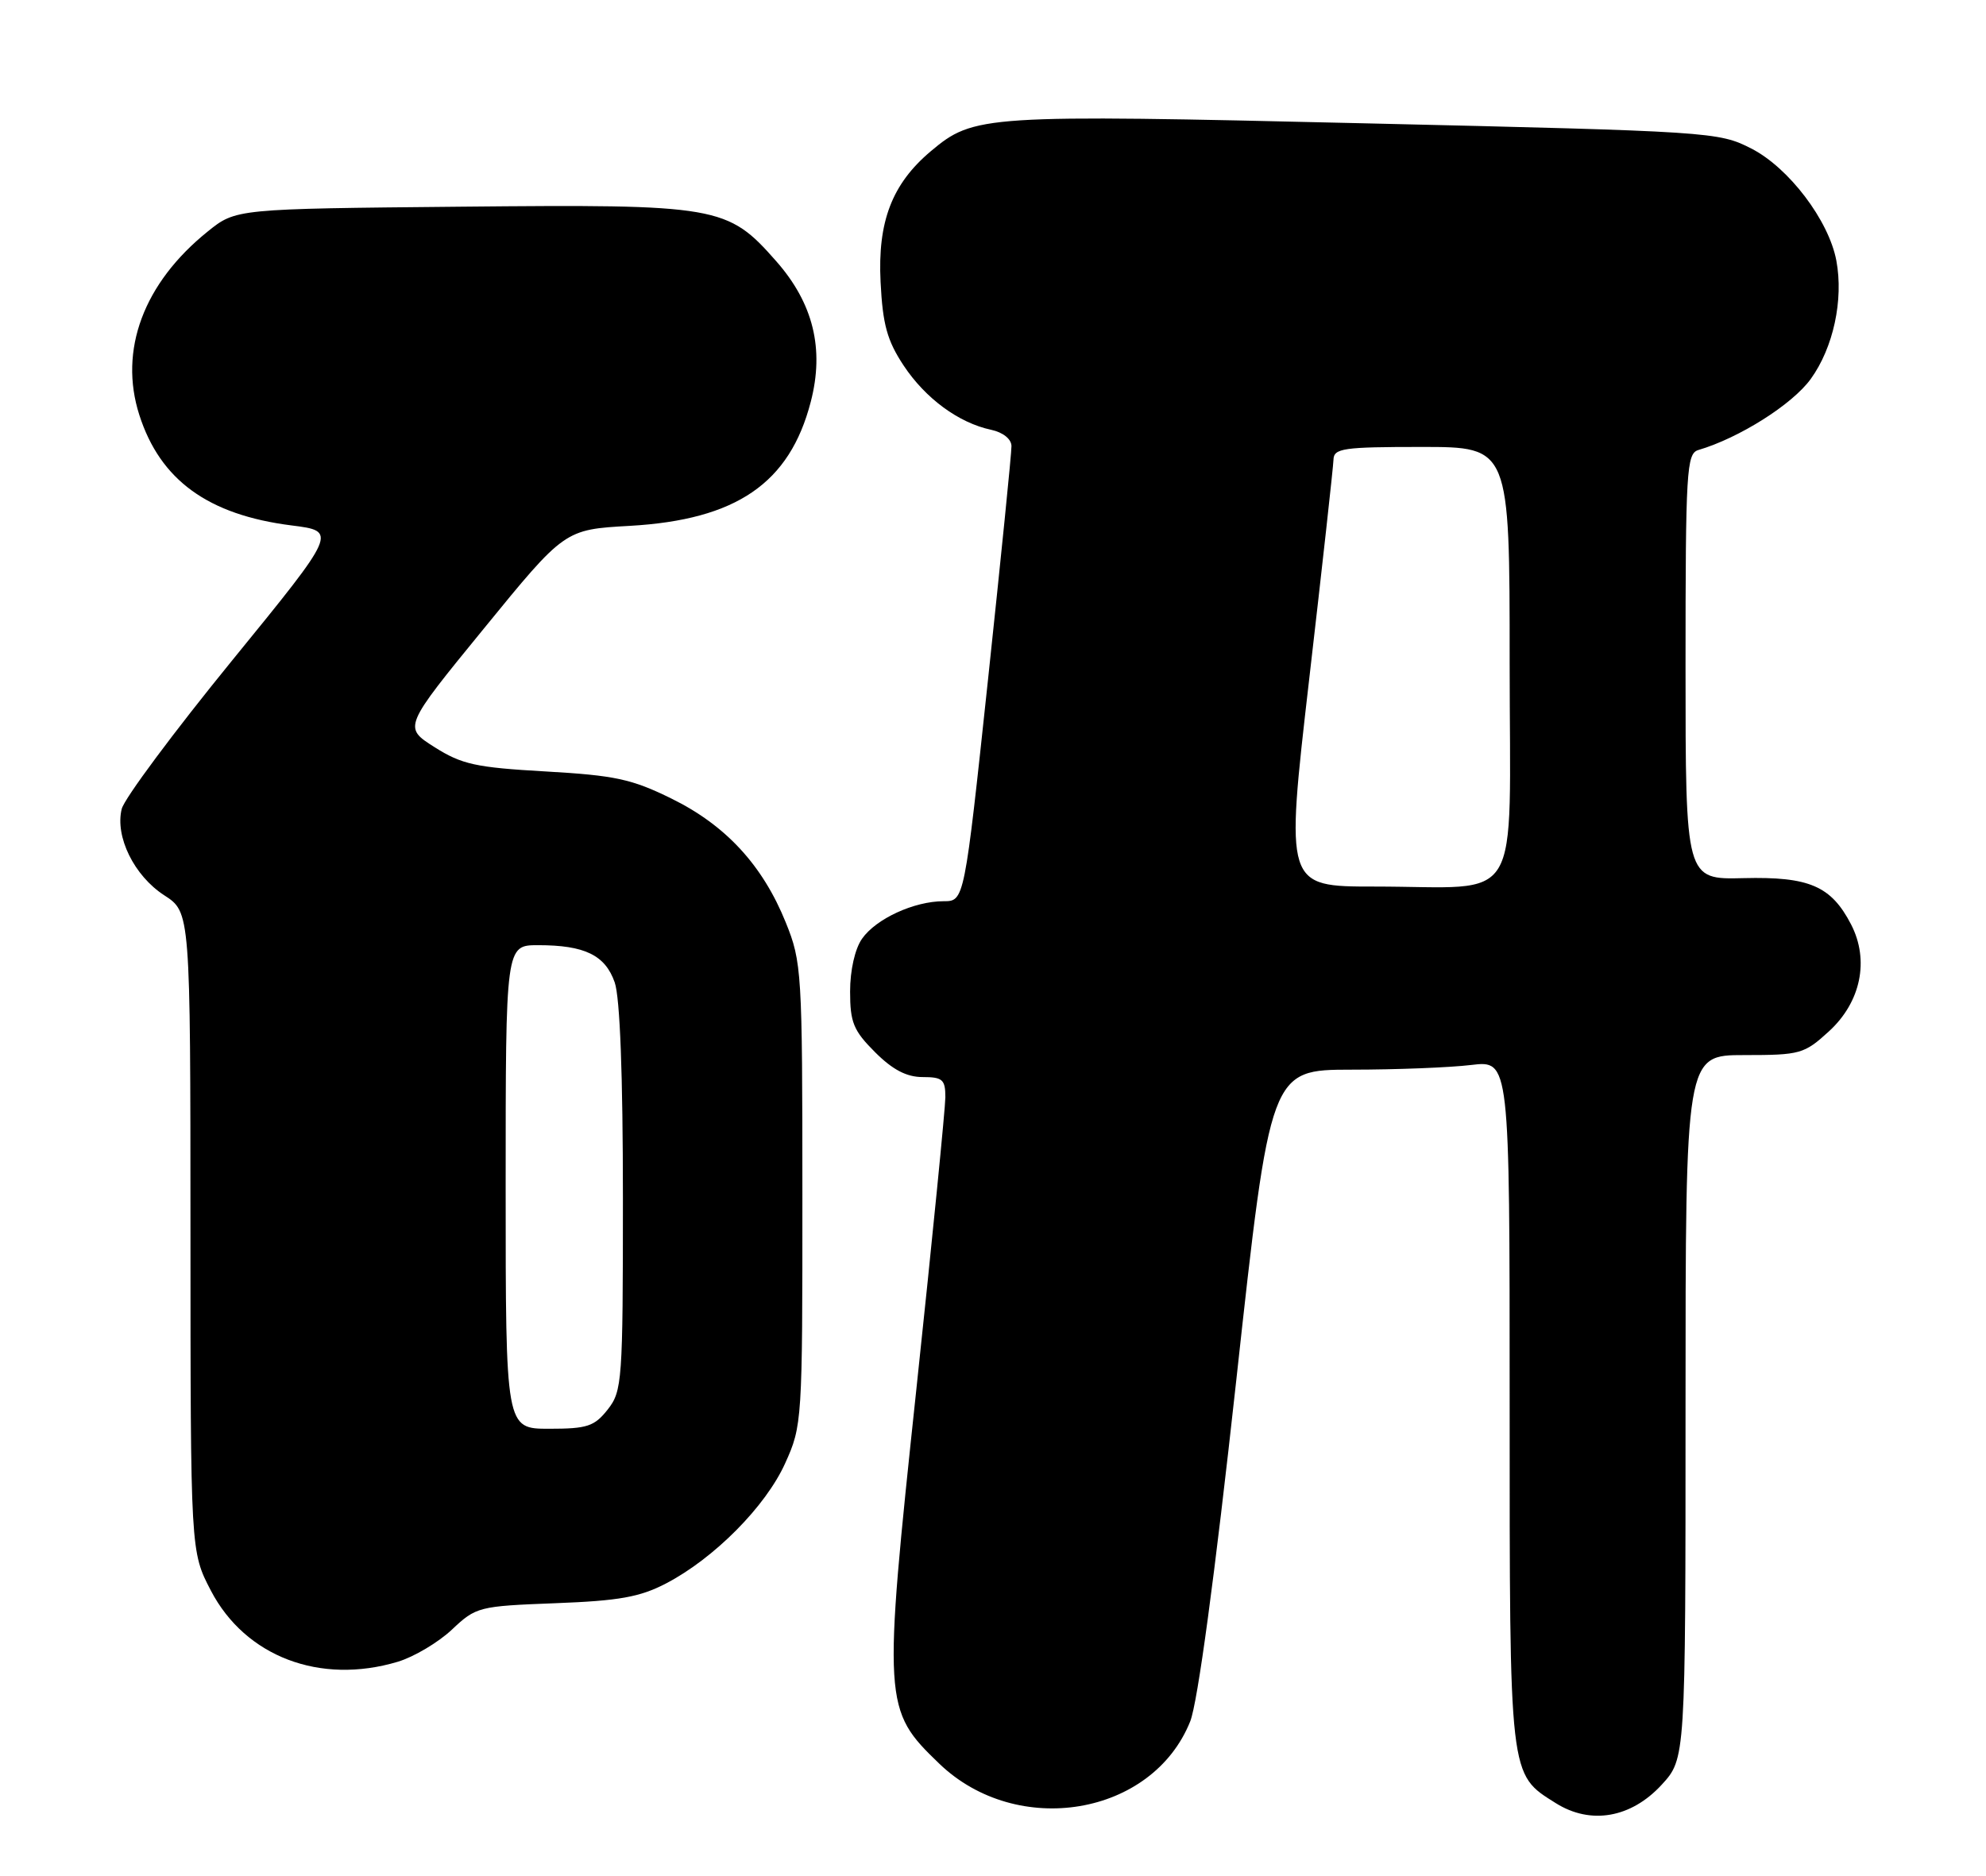 <?xml version="1.0" encoding="UTF-8" standalone="no"?>
<!DOCTYPE svg PUBLIC "-//W3C//DTD SVG 1.1//EN" "http://www.w3.org/Graphics/SVG/1.1/DTD/svg11.dtd" >
<svg xmlns="http://www.w3.org/2000/svg" xmlns:xlink="http://www.w3.org/1999/xlink" version="1.1" viewBox="0 0 271 256">
 <g >
 <path fill="currentColor"
d=" M 226.75 243.58 C 230.00 240.03 230.00 240.03 230.00 192.01 C 230.00 144.00 230.00 144.00 238.01 144.00 C 245.66 144.00 246.19 143.85 249.58 140.75 C 253.93 136.76 255.11 131.05 252.59 126.17 C 249.87 120.92 246.89 119.63 237.92 119.85 C 230.00 120.05 230.00 120.05 230.00 90.99 C 230.00 64.18 230.14 61.90 231.75 61.42 C 237.32 59.78 244.57 55.20 247.08 51.73 C 250.17 47.46 251.58 40.93 250.58 35.57 C 249.55 30.08 244.09 22.88 238.97 20.27 C 234.52 18.00 233.55 17.93 186.18 16.83 C 134.10 15.61 132.90 15.69 127.00 20.65 C 121.72 25.10 119.74 30.25 120.16 38.50 C 120.45 44.30 121.06 46.49 123.30 49.88 C 126.28 54.38 130.82 57.72 135.25 58.66 C 136.87 59.01 138.01 59.92 138.02 60.88 C 138.04 61.77 136.59 76.11 134.82 92.75 C 131.59 123.00 131.59 123.00 128.76 123.00 C 124.74 123.00 119.54 125.39 117.63 128.12 C 116.66 129.50 116.00 132.43 116.00 135.32 C 116.00 139.54 116.46 140.66 119.40 143.60 C 121.80 146.00 123.71 147.00 125.90 147.00 C 128.62 147.00 129.00 147.34 129.00 149.75 C 128.99 151.26 127.22 169.17 125.05 189.53 C 120.47 232.58 120.52 233.35 128.17 240.71 C 138.81 250.94 157.25 247.84 162.41 234.94 C 163.43 232.38 165.75 215.22 168.69 188.44 C 173.34 146.00 173.34 146.00 184.42 145.99 C 190.51 145.99 197.86 145.70 200.75 145.35 C 206.00 144.72 206.00 144.72 206.00 191.41 C 206.00 242.93 205.90 242.08 212.30 246.10 C 217.06 249.09 222.58 248.12 226.75 243.58 Z  M 54.28 226.80 C 56.48 226.14 59.81 224.16 61.67 222.41 C 64.96 219.30 65.33 219.21 75.77 218.81 C 84.49 218.48 87.32 217.97 90.89 216.11 C 97.46 212.68 104.49 205.59 107.14 199.71 C 109.46 194.59 109.50 193.96 109.49 163.00 C 109.49 132.66 109.40 131.29 107.23 125.92 C 104.08 118.11 99.05 112.64 91.64 109.00 C 86.21 106.32 83.91 105.83 74.46 105.29 C 64.92 104.75 63.02 104.33 59.29 101.97 C 55.02 99.26 55.02 99.26 66.04 85.77 C 77.05 72.27 77.05 72.27 85.94 71.77 C 100.49 70.94 107.75 65.96 110.63 54.85 C 112.51 47.62 110.98 41.39 105.91 35.64 C 99.26 28.08 98.03 27.87 62.84 28.21 C 32.18 28.50 32.18 28.50 28.34 31.60 C 19.59 38.64 16.18 47.81 19.01 56.63 C 21.86 65.53 28.40 70.27 39.77 71.71 C 46.05 72.50 46.05 72.50 31.66 90.16 C 23.74 99.88 16.97 108.98 16.61 110.40 C 15.67 114.17 18.30 119.53 22.41 122.19 C 25.98 124.50 25.98 124.50 25.99 168.14 C 26.00 211.77 26.00 211.77 28.78 217.10 C 33.48 226.10 43.67 229.98 54.28 226.80 Z  M 178.64 92.75 C 180.44 77.21 181.93 63.71 181.96 62.75 C 182.00 61.18 183.26 61.00 194.00 61.00 C 206.00 61.00 206.00 61.00 206.00 90.38 C 206.00 124.47 208.09 121.00 187.56 121.00 C 175.38 121.00 175.38 121.00 178.64 92.75 Z  M 69.00 162.00 C 69.00 129.00 69.00 129.00 73.43 129.00 C 79.79 129.00 82.58 130.36 83.88 134.08 C 84.60 136.14 85.00 146.71 85.00 163.51 C 85.00 188.52 84.90 189.85 82.93 192.37 C 81.10 194.68 80.14 195.00 74.93 195.00 C 69.00 195.00 69.00 195.00 69.00 162.00 Z "/>
</g>
</svg>